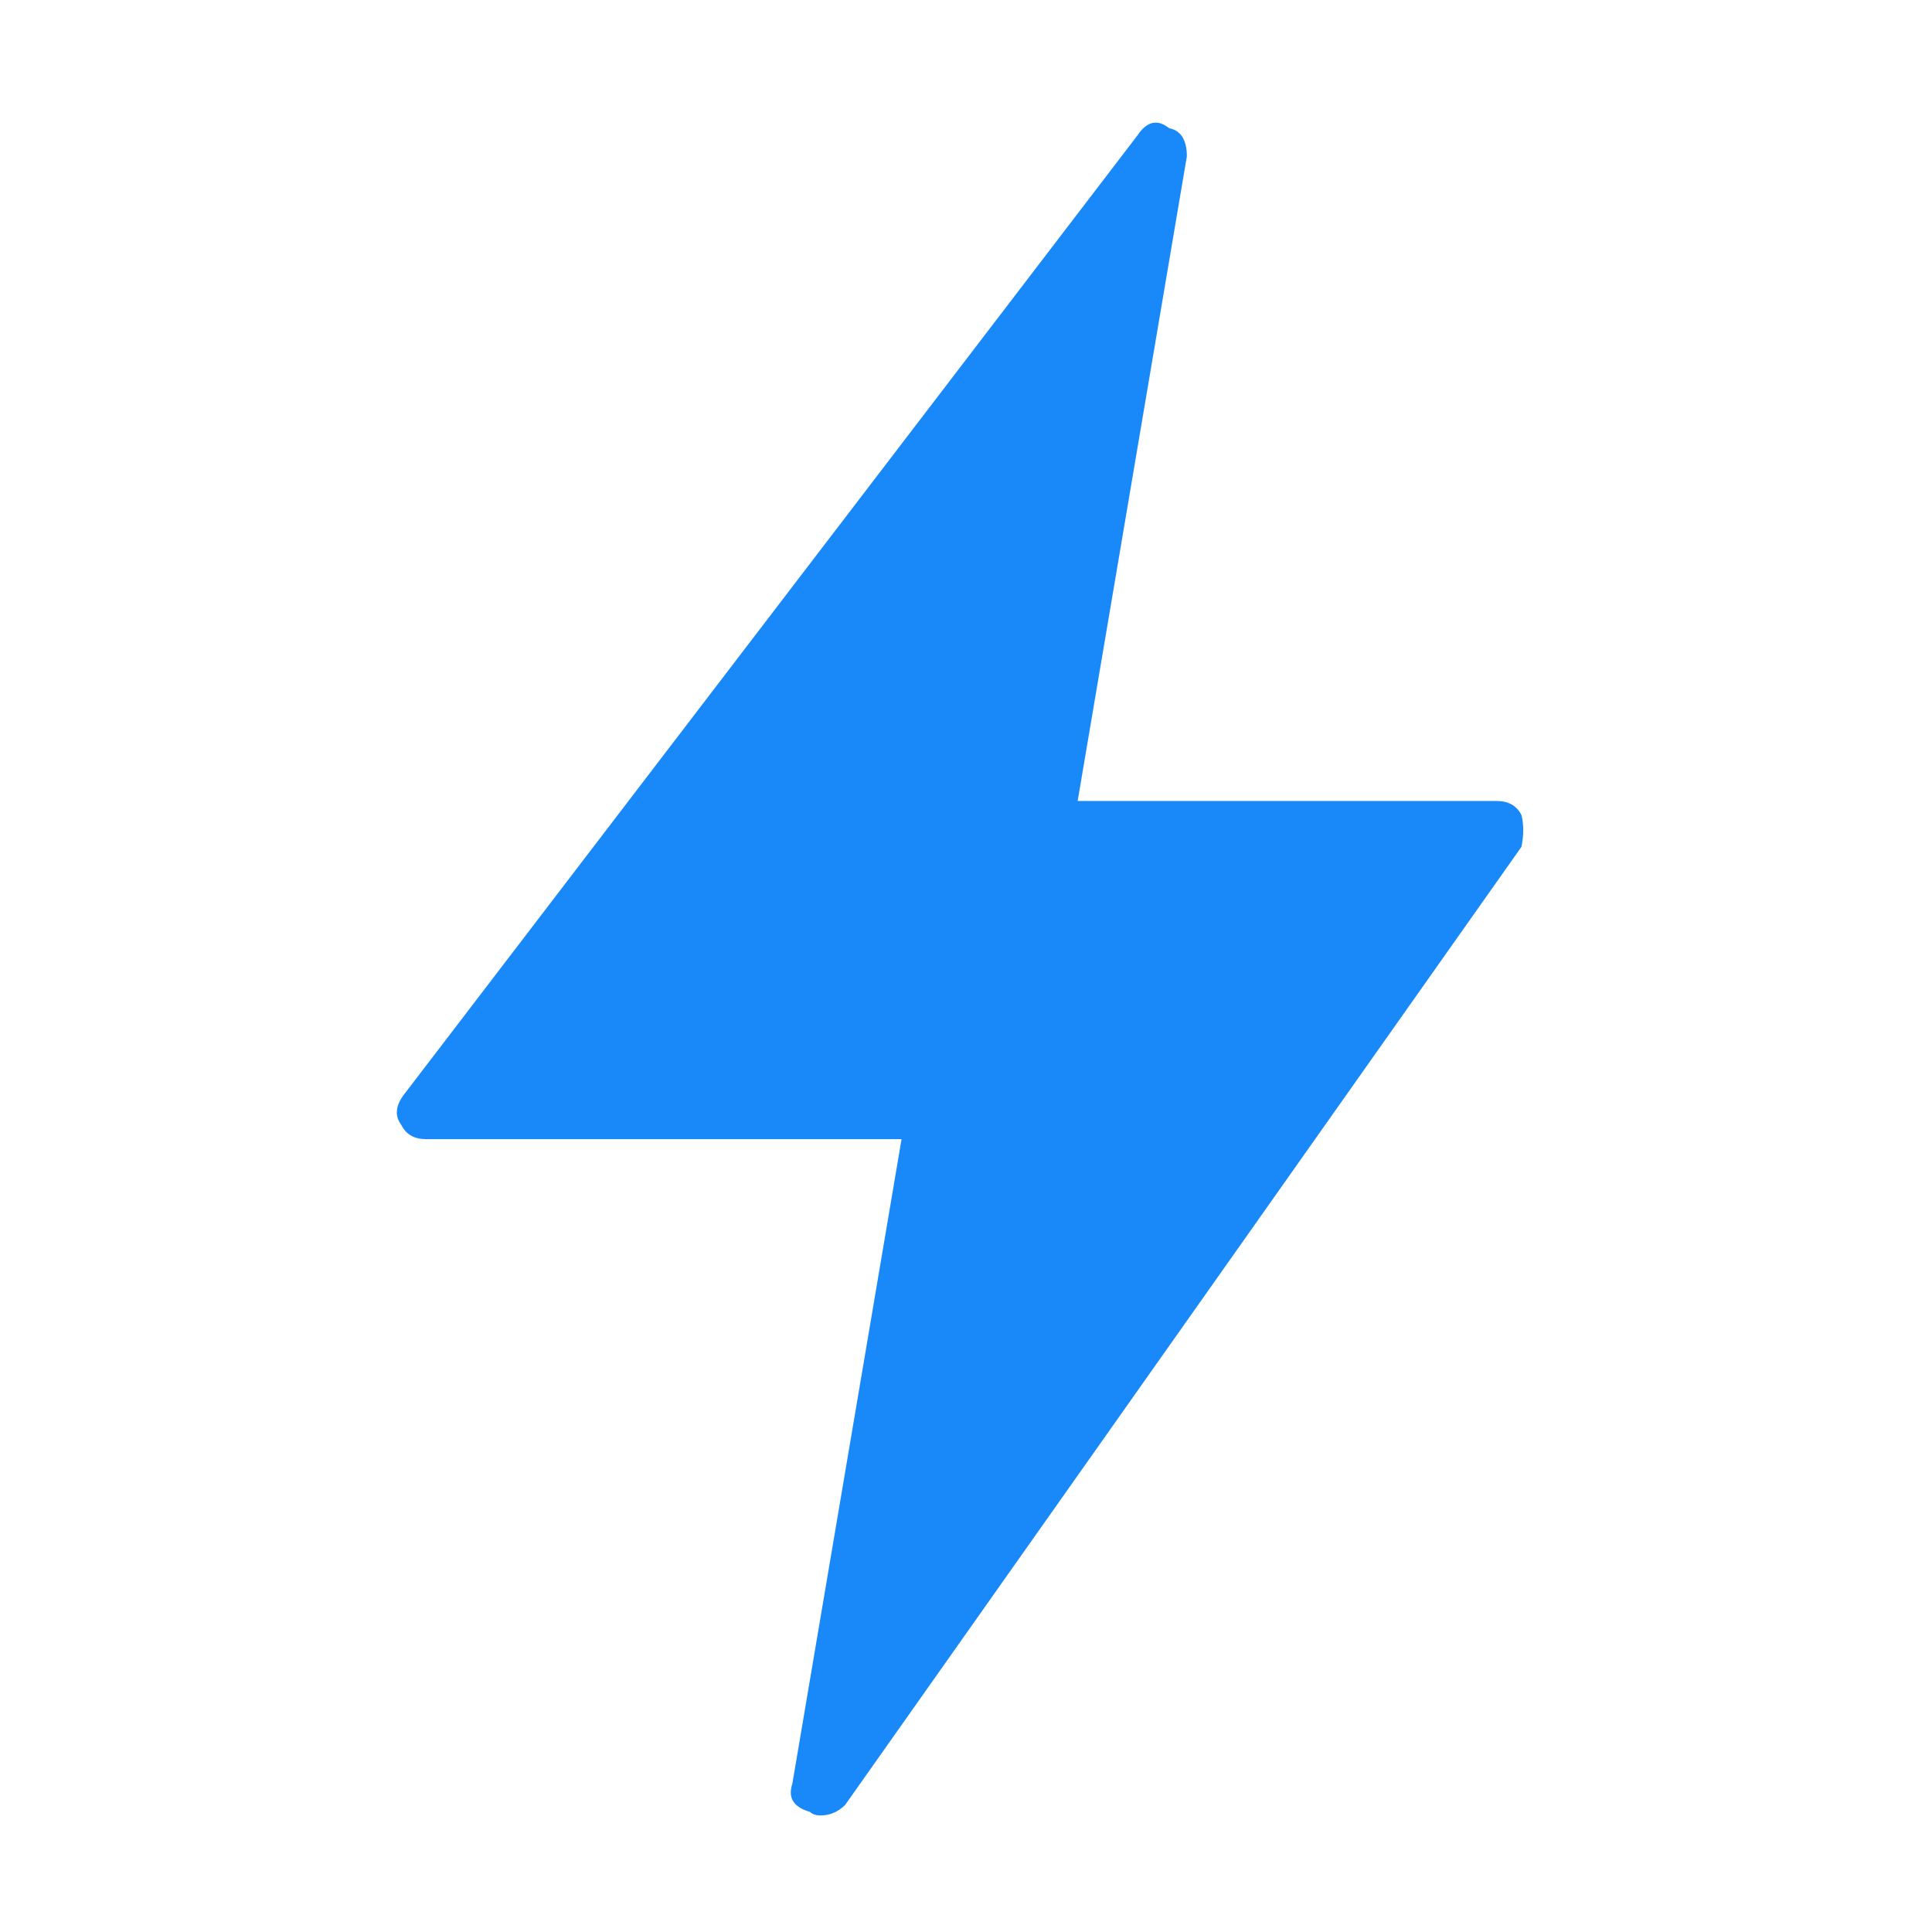 <?xml version="1.0" standalone="no"?><!DOCTYPE svg PUBLIC "-//W3C//DTD SVG 1.1//EN" "http://www.w3.org/Graphics/SVG/1.1/DTD/svg11.dtd"><svg t="1560755260908" class="icon" style="" viewBox="0 0 1024 1024" version="1.1" xmlns="http://www.w3.org/2000/svg" p-id="2145" xmlns:xlink="http://www.w3.org/1999/xlink" width="20" height="20"><defs><style type="text/css"></style></defs><path d="M434.898 962.215c-2.486 0-4.357-0.661-5.6-1.872-8.714-2.526-11.821-7.464-9.336-14.935l57.877-341.638L225.805 603.77c-6.221 0-10.578-2.493-13.072-7.471-3.728-4.938-3.107-10.538 1.872-16.8L602.921 71.702c4.978-7.471 10.578-8.675 16.8-3.736 6.221 1.242 9.336 6.261 9.336 14.935l-57.877 341.646L793.343 424.547c6.221 0 10.578 2.526 13.072 7.464 1.242 4.978 1.242 10.578 0 16.807L447.97 956.615C444.234 960.343 439.876 962.215 434.898 962.215z" p-id="2146" fill="#1989FA"></path></svg>